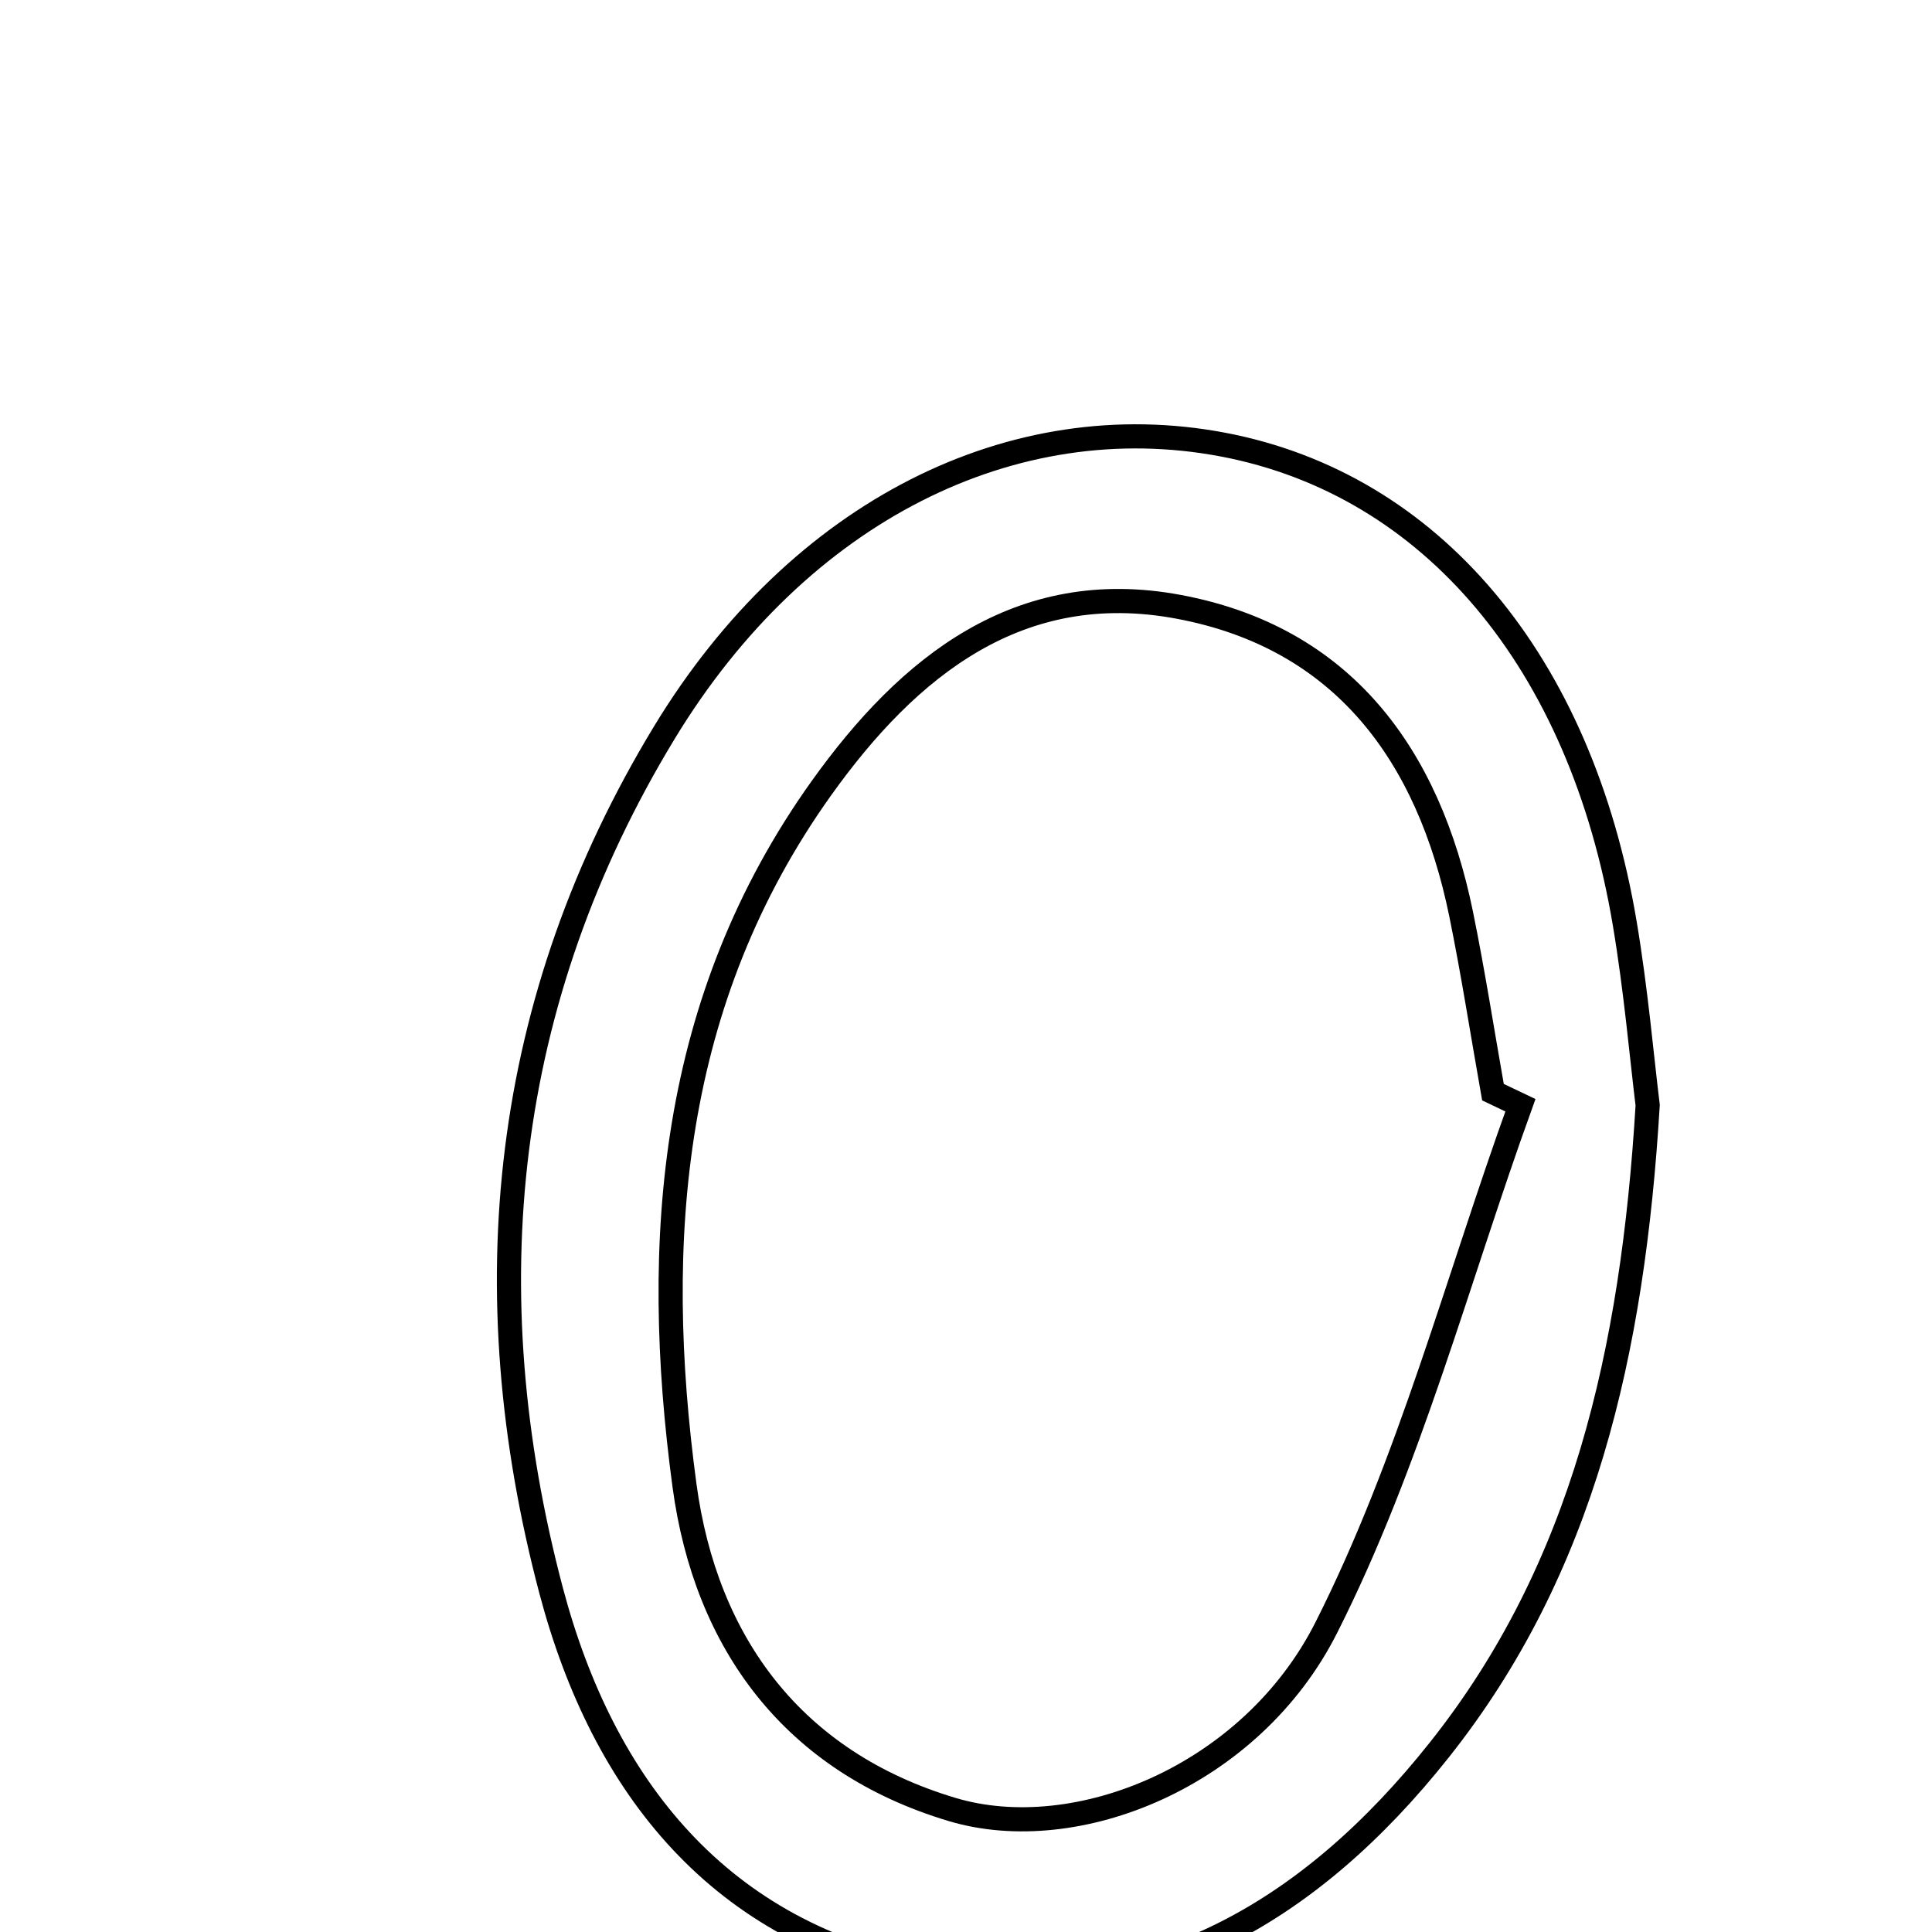 <svg xmlns="http://www.w3.org/2000/svg" viewBox="0.0 0.0 24.0 24.0" height="200px" width="200px"><path fill="none" stroke="black" stroke-width=".3" stroke-opacity="1.0"  filling="0" d="M15.192 5.523 C17.779 6.014 19.638 8.218 20.184 11.476 C20.323 12.303 20.395 13.14 20.468 13.729 C20.283 16.795 19.671 19.484 17.879 21.739 C16.274 23.762 14.191 25.013 11.523 24.509 C8.951 24.023 7.495 22.207 6.847 19.762 C5.859 16.028 6.233 12.426 8.255 9.097 C9.93 6.34 12.591 5.029 15.192 5.523"></path>
<path fill="none" stroke="black" stroke-width=".3" stroke-opacity="1.0"  filling="0" d="M14.641 7.538 C16.685 7.92 17.746 9.379 18.15 11.351 C18.3 12.086 18.415 12.828 18.546 13.567 C18.66 13.621 18.773 13.676 18.887 13.73 C18.102 15.903 17.51 18.173 16.475 20.22 C15.543 22.065 13.373 22.941 11.827 22.478 C9.857 21.888 8.768 20.417 8.503 18.453 C8.091 15.397 8.328 12.418 10.203 9.792 C11.288 8.273 12.666 7.168 14.641 7.538"></path></svg>
